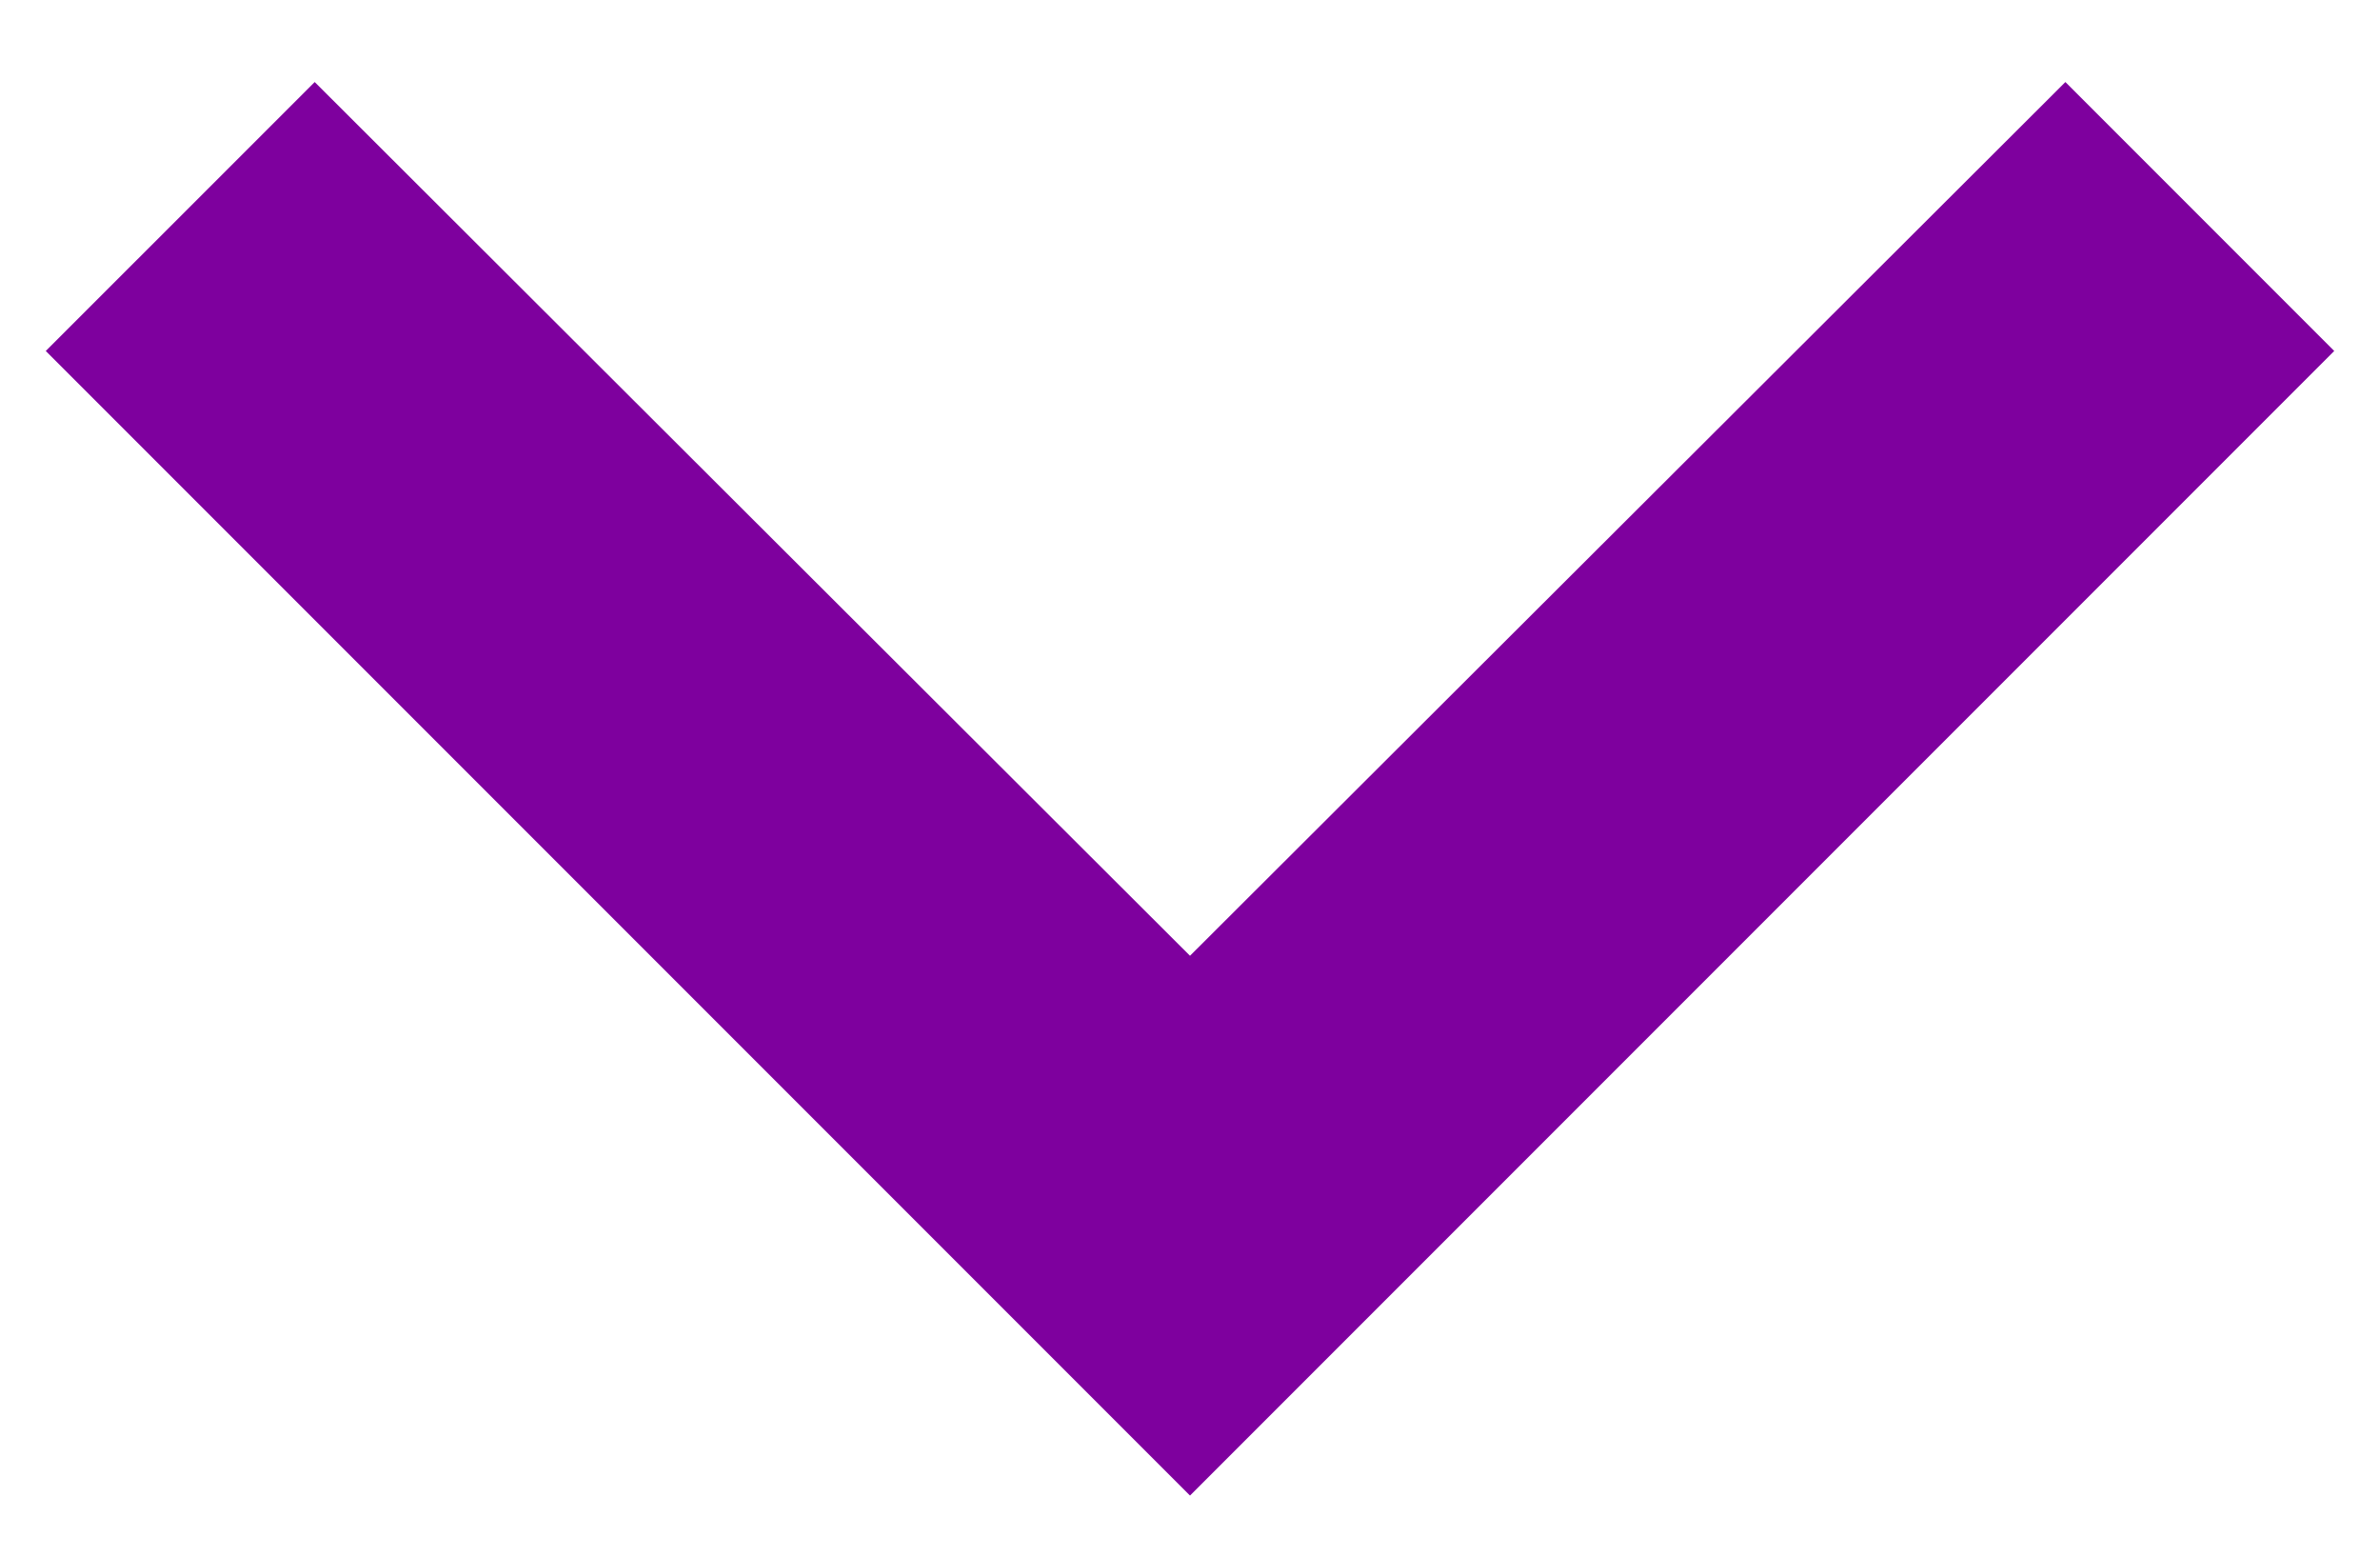 <svg width="26" height="17" fill="none" xmlns="http://www.w3.org/2000/svg"><path fill-rule="evenodd" clip-rule="evenodd" d="M3.438.896L13 10.438 22.563.896 25.5 3.833 13 16.333.5 3.833 3.438.896z" fill="#7E009E"/></svg>